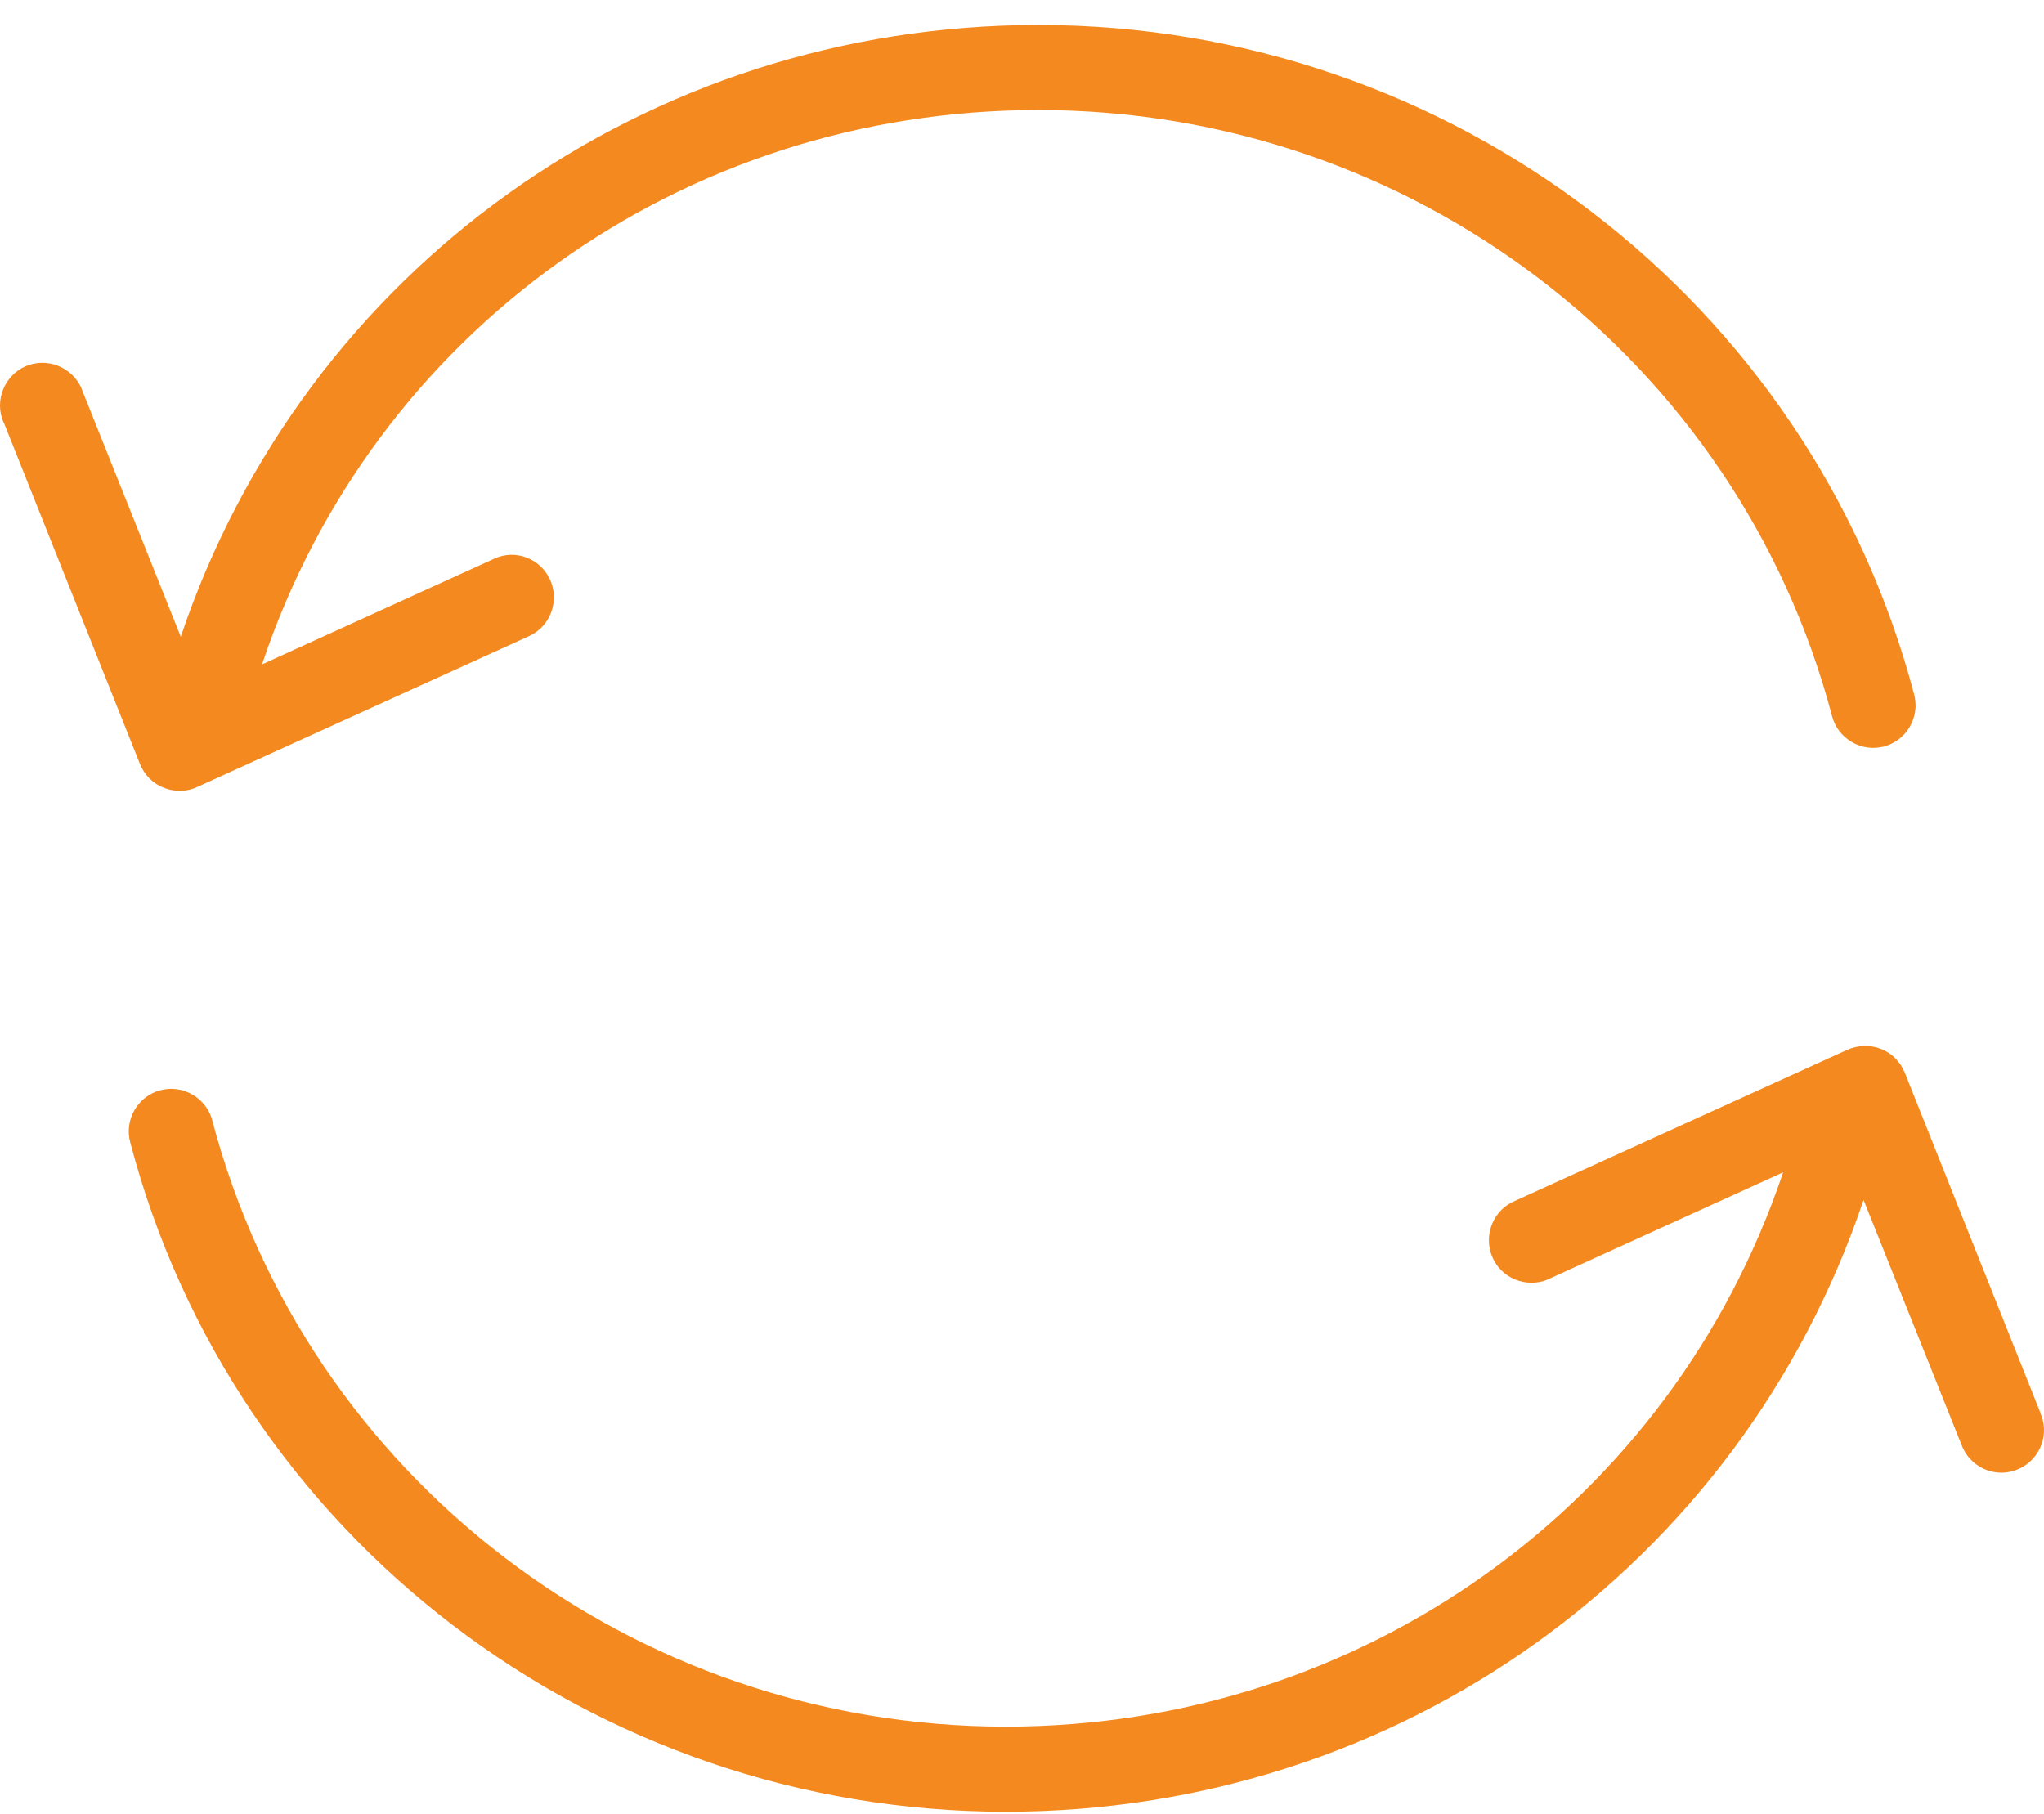 <svg width="80" height="71" viewBox="0 0 80 71" fill="none" xmlns="http://www.w3.org/2000/svg">
<path d="M6.409 30.835C6.826 31.002 7.309 31.002 7.725 30.802L20.731 24.89C21.564 24.491 21.913 23.491 21.514 22.659C21.131 21.859 20.181 21.493 19.365 21.859L10.256 26.006C14.602 13 26.709 4.307 40.648 4.307C55.252 4.307 68.025 14.066 71.706 28.038C71.939 28.92 72.855 29.453 73.737 29.22C74.62 28.987 75.153 28.071 74.919 27.188C70.856 11.768 56.768 0.977 40.648 0.977C25.277 0.977 11.905 10.569 7.075 24.924L3.245 15.348C2.962 14.482 2.013 13.999 1.147 14.282C0.281 14.565 -0.202 15.515 0.081 16.381C0.098 16.447 0.131 16.514 0.164 16.58L5.477 29.903C5.643 30.319 5.976 30.669 6.409 30.835Z" fill="#F48A1F"/>
<path d="M79.899 55.415C79.882 55.382 79.865 55.348 79.865 55.315L74.553 41.993C74.386 41.576 74.053 41.227 73.621 41.06C73.204 40.894 72.721 40.91 72.305 41.093L59.299 47.005C58.45 47.355 58.05 48.337 58.4 49.187C58.749 50.036 59.732 50.436 60.581 50.086C60.614 50.069 60.648 50.053 60.681 50.036L69.79 45.89C65.411 58.896 53.287 67.588 39.365 67.588C24.761 67.588 11.988 57.83 8.308 43.858C8.075 42.975 7.159 42.442 6.276 42.676C5.394 42.909 4.861 43.825 5.094 44.707C9.14 60.145 23.245 70.919 39.365 70.919C54.736 70.919 68.092 61.327 72.938 46.972L76.768 56.547C77.084 57.413 78.034 57.863 78.9 57.547C79.765 57.23 80.215 56.281 79.899 55.415Z" fill="#F48A1F"/>
</svg>
